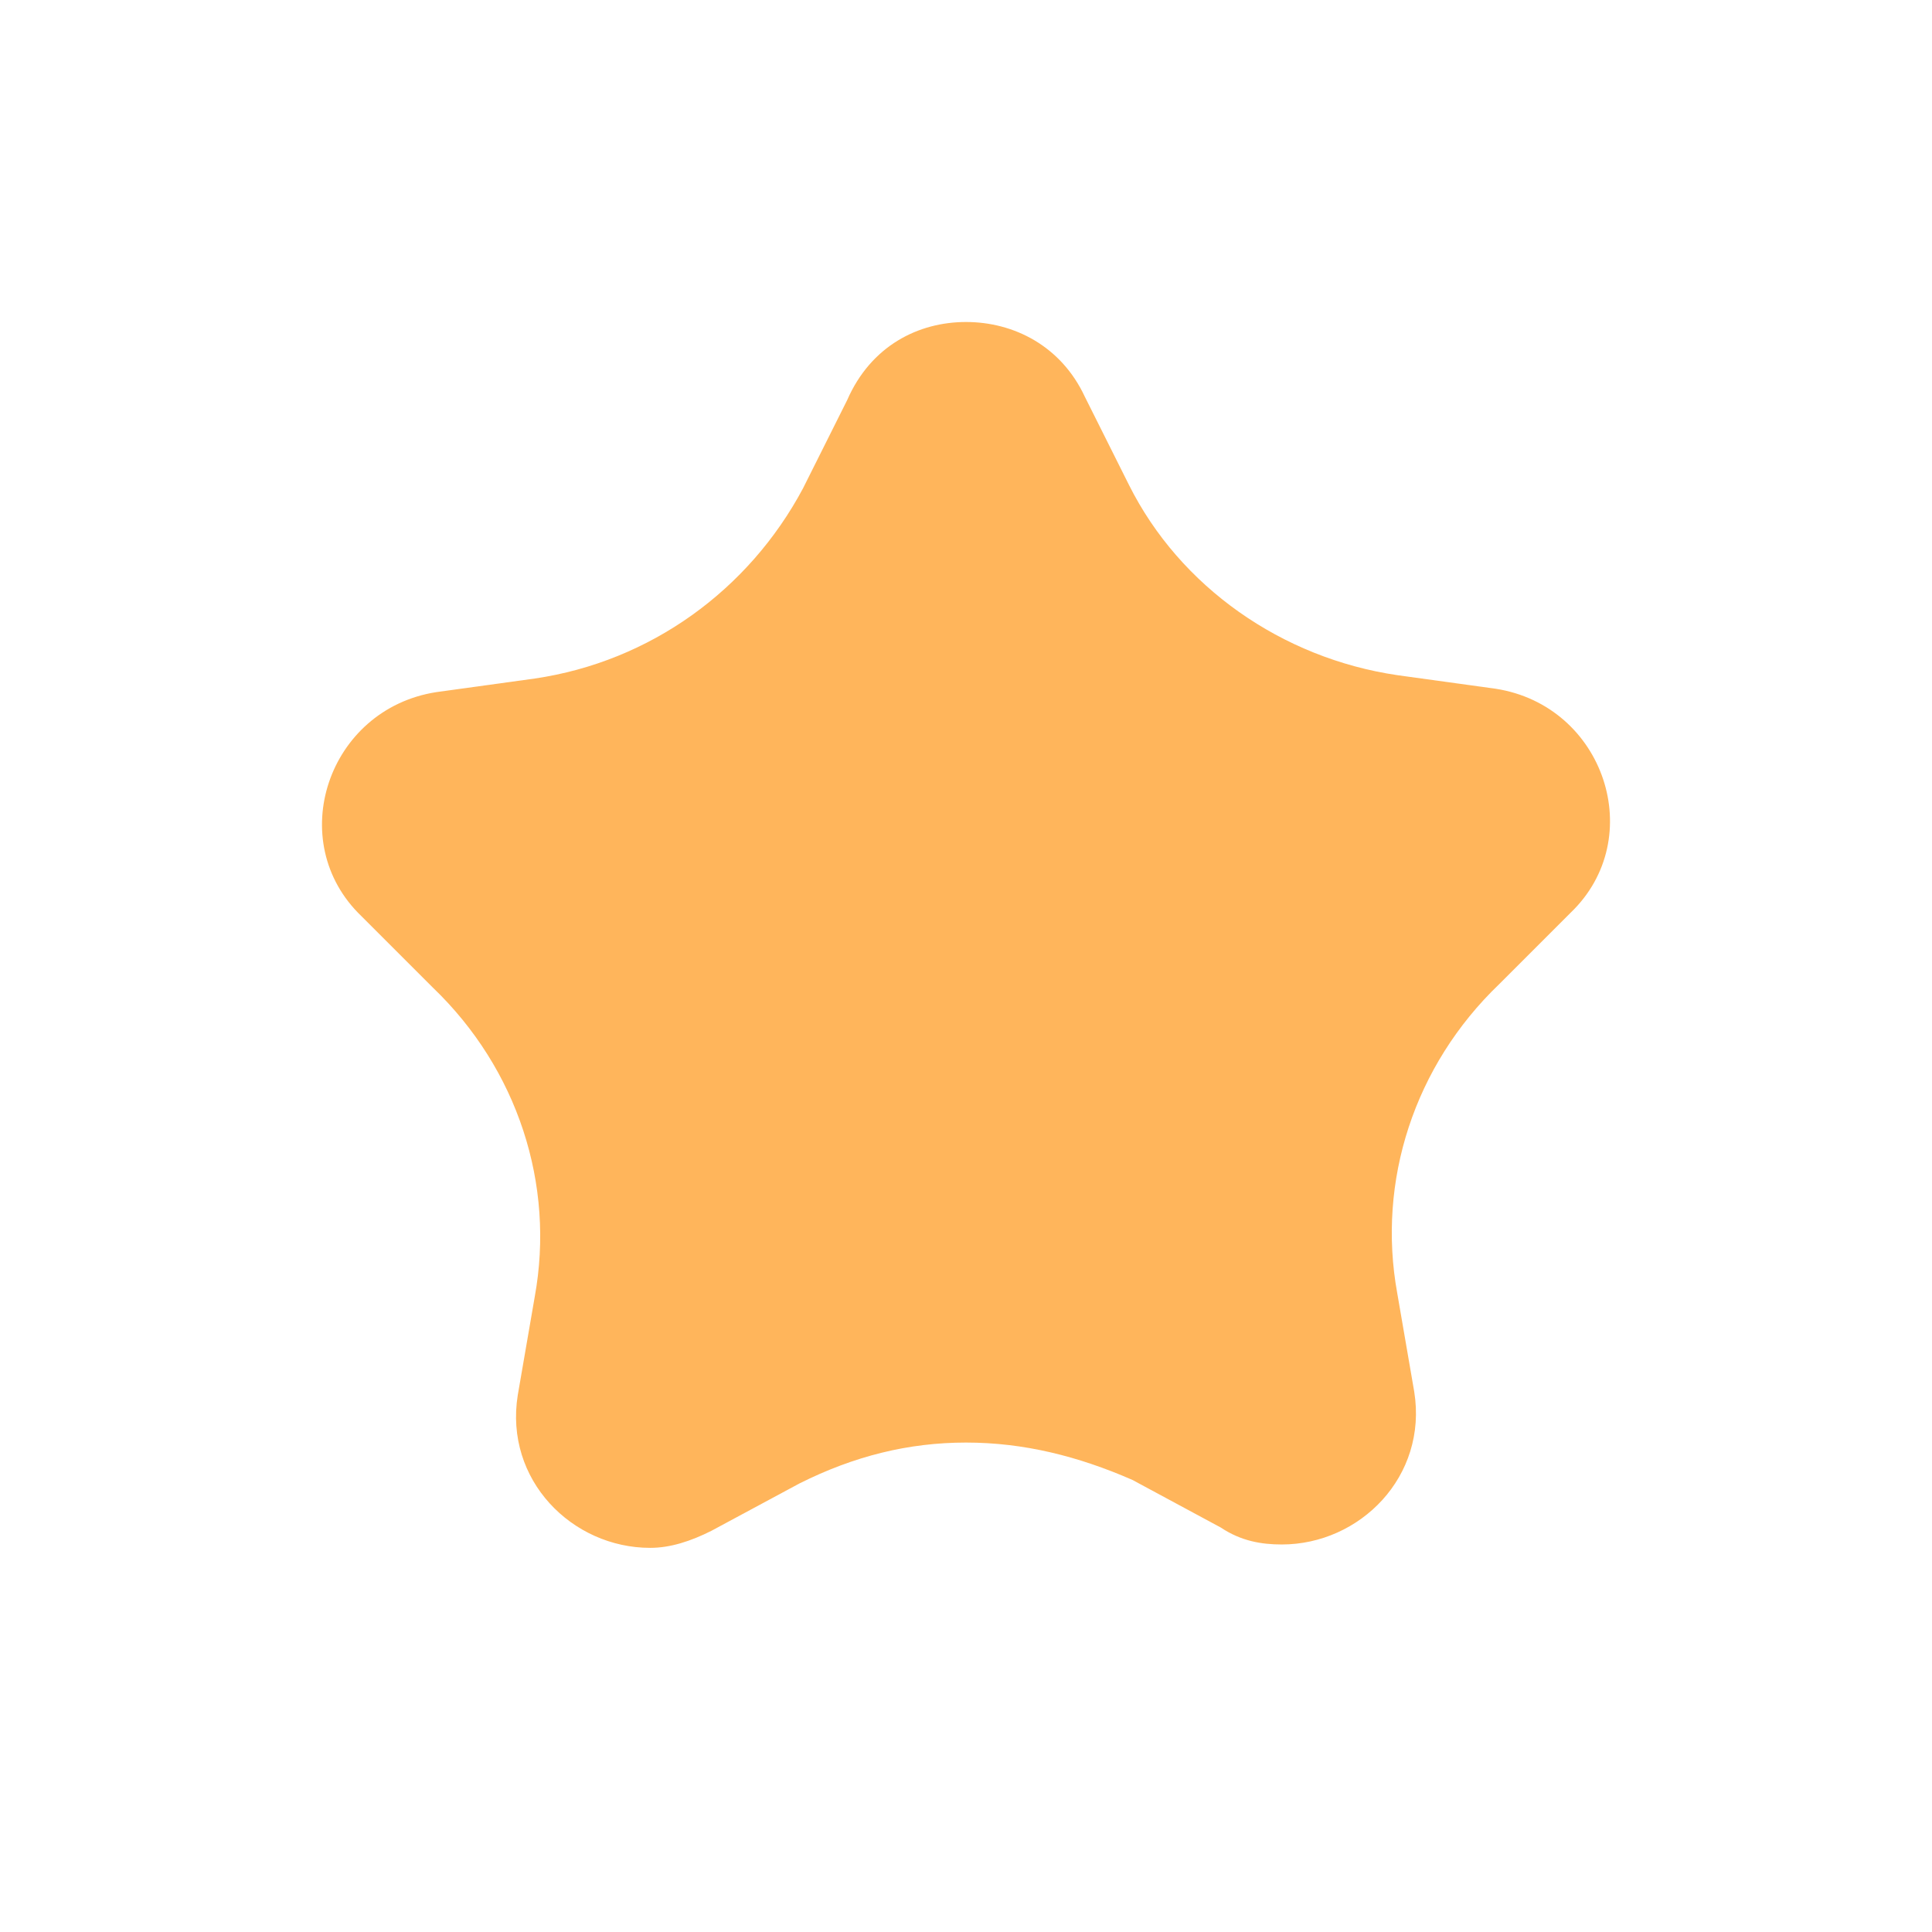 <?xml version="1.0" encoding="UTF-8"?>
<svg width="24px" height="24px" viewBox="0 0 24 24" version="1.1" xmlns="http://www.w3.org/2000/svg" xmlns:xlink="http://www.w3.org/1999/xlink">
    <!-- Generator: Sketch 64 (93537) - https://sketch.com -->
    <title>星星</title>
    <desc>Created with Sketch.</desc>
    <g id="主页面" stroke="none" stroke-width="1" fill="none" fill-rule="evenodd">
        <g id="随机练习-解析" transform="translate(-341, -54)" fill-rule="nonzero">
            <g id="星星" transform="translate(341, 54)">
                <rect id="矩形" fill="#000000" opacity="0" x="0" y="0" width="23.011" height="23.011"></rect>
                <path d="M13.476,4.928 L14.025,6.025 C14.658,7.29 15.923,8.176 17.357,8.387 L18.581,8.556 C19.93,8.767 20.479,10.412 19.509,11.34 L18.623,12.226 C17.568,13.238 17.104,14.672 17.357,16.064 L17.568,17.288 C17.737,18.342 16.893,19.186 15.923,19.186 C15.67,19.186 15.417,19.144 15.164,18.975 L14.067,18.384 C13.392,18.089 12.717,17.92 12,17.92 C11.283,17.92 10.608,18.089 9.933,18.427 L8.836,19.017 C8.583,19.144 8.33,19.228 8.077,19.228 C7.107,19.228 6.263,18.384 6.432,17.33 L6.643,16.107 C6.896,14.715 6.432,13.28 5.377,12.268 L4.491,11.382 C3.521,10.454 4.07,8.809 5.419,8.598 L6.643,8.429 C8.077,8.218 9.3,7.332 9.975,6.067 L10.524,4.97 C10.819,4.295 11.409,4 12,4 C12.591,4 13.181,4.295 13.476,4.928 Z" id="路径" fill="#FFB55B"></path>
            </g>
        </g>
    </g>
</svg>